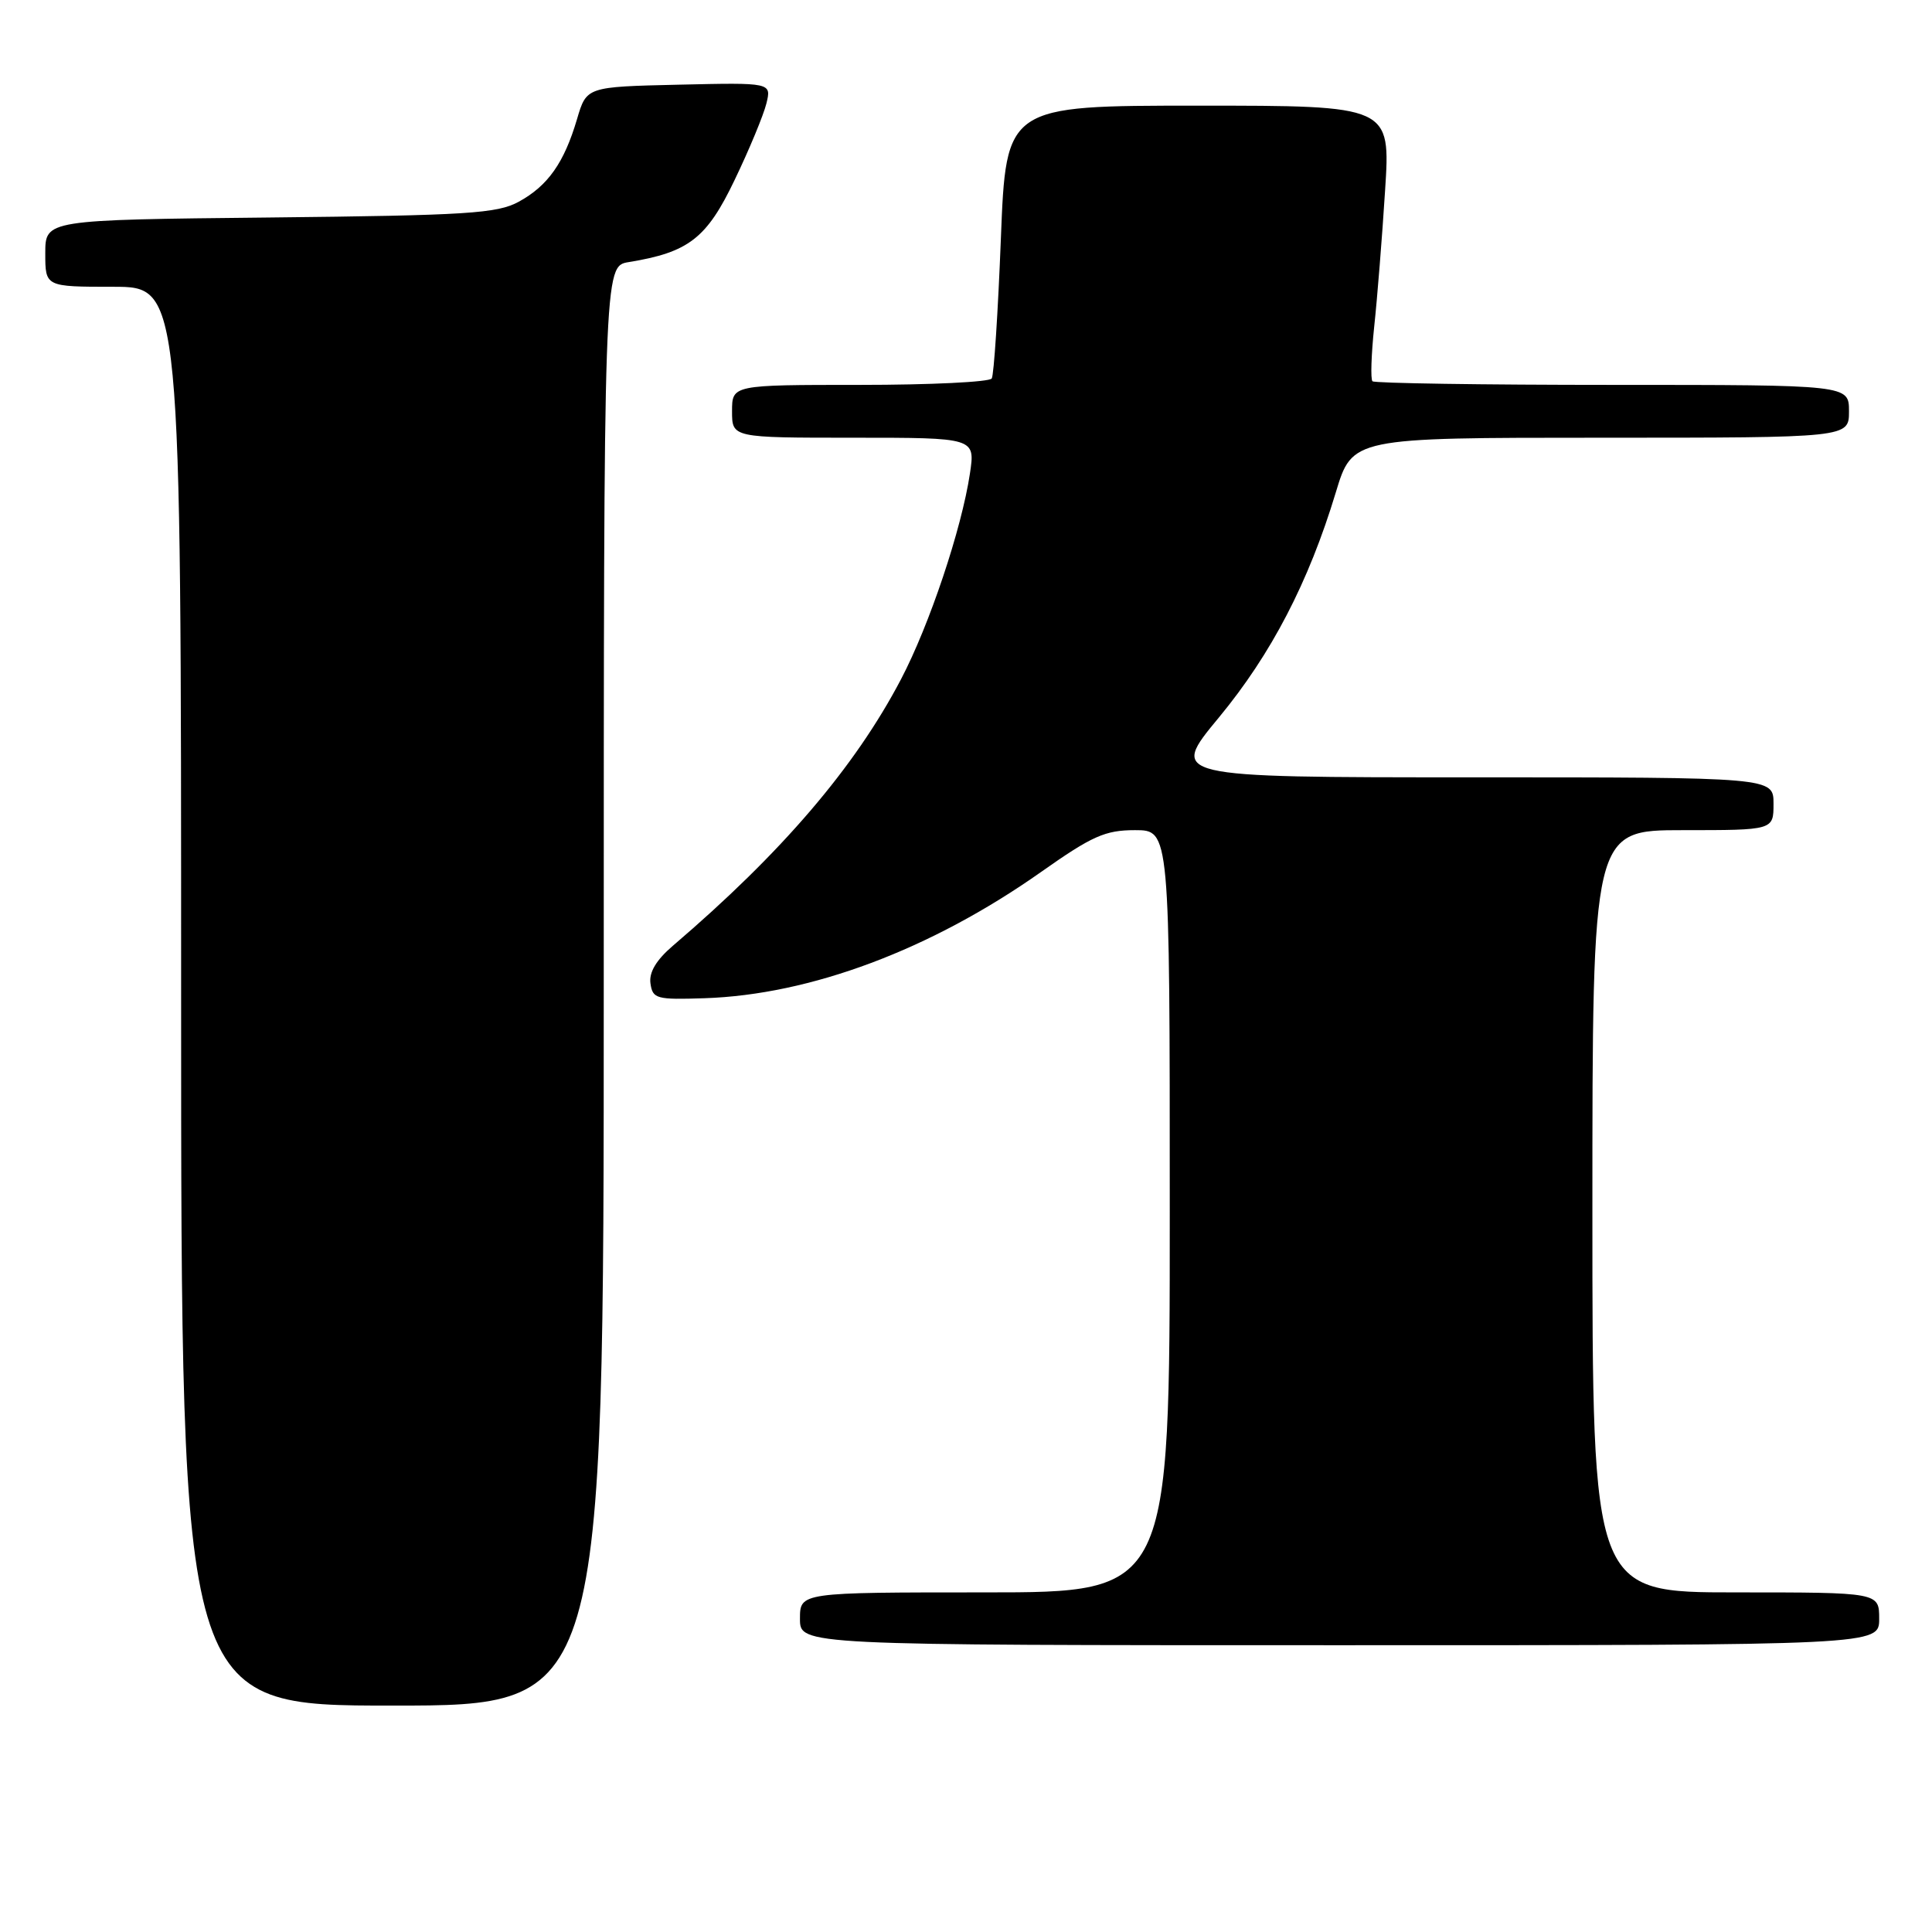 <?xml version="1.0" encoding="UTF-8" standalone="no"?>
<!DOCTYPE svg PUBLIC "-//W3C//DTD SVG 1.1//EN" "http://www.w3.org/Graphics/SVG/1.1/DTD/svg11.dtd" >
<svg xmlns="http://www.w3.org/2000/svg" xmlns:xlink="http://www.w3.org/1999/xlink" version="1.1" viewBox="0 0 256 256">
 <g >
 <path fill="currentColor"
d=" M 80.00 130.63 C 80.00 35.26 80.00 35.26 83.31 34.73 C 91.26 33.43 93.64 31.59 97.35 23.83 C 99.29 19.80 101.17 15.25 101.55 13.72 C 102.23 10.94 102.23 10.94 89.98 11.22 C 77.72 11.50 77.72 11.50 76.46 15.78 C 74.75 21.57 72.60 24.62 68.74 26.73 C 65.89 28.29 61.95 28.54 35.75 28.82 C 6.00 29.13 6.00 29.13 6.00 33.57 C 6.00 38.00 6.00 38.00 15.00 38.00 C 24.00 38.00 24.00 38.00 24.00 132.00 C 24.00 226.00 24.00 226.00 52.00 226.00 C 80.00 226.00 80.00 226.00 80.00 130.63 Z  M 249.00 214.50 C 249.00 211.00 249.00 211.00 230.00 211.00 C 211.00 211.00 211.00 211.00 211.00 160.50 C 211.00 110.00 211.00 110.00 223.00 110.00 C 235.00 110.00 235.00 110.00 235.00 106.50 C 235.00 103.00 235.00 103.00 194.97 103.00 C 154.94 103.00 154.94 103.00 161.51 95.07 C 168.46 86.66 173.40 77.15 177.00 65.25 C 179.19 58.00 179.19 58.00 212.10 58.00 C 245.00 58.00 245.00 58.00 245.00 54.50 C 245.00 51.00 245.00 51.00 213.67 51.00 C 196.43 51.00 182.12 50.78 181.86 50.52 C 181.59 50.26 181.70 47.00 182.09 43.27 C 182.49 39.55 183.14 31.44 183.53 25.25 C 184.26 14.00 184.26 14.00 158.78 14.00 C 133.31 14.00 133.31 14.00 132.62 31.65 C 132.24 41.36 131.70 49.68 131.41 50.15 C 131.12 50.62 123.26 51.00 113.94 51.00 C 97.00 51.00 97.00 51.00 97.00 54.50 C 97.00 58.00 97.00 58.00 113.11 58.00 C 129.23 58.00 129.23 58.00 128.52 62.75 C 127.42 70.08 123.16 82.81 119.39 90.00 C 113.27 101.68 103.58 113.00 89.17 125.31 C 86.95 127.21 85.98 128.84 86.19 130.31 C 86.48 132.35 86.98 132.48 93.34 132.27 C 107.40 131.81 123.34 125.83 137.92 115.56 C 144.72 110.76 146.44 110.00 150.40 110.00 C 155.00 110.00 155.00 110.00 155.00 160.50 C 155.00 211.00 155.00 211.00 130.50 211.00 C 106.00 211.00 106.00 211.00 106.00 214.50 C 106.00 218.00 106.00 218.00 177.50 218.00 C 249.00 218.00 249.00 218.00 249.00 214.50 Z "/>
</g>
</svg>